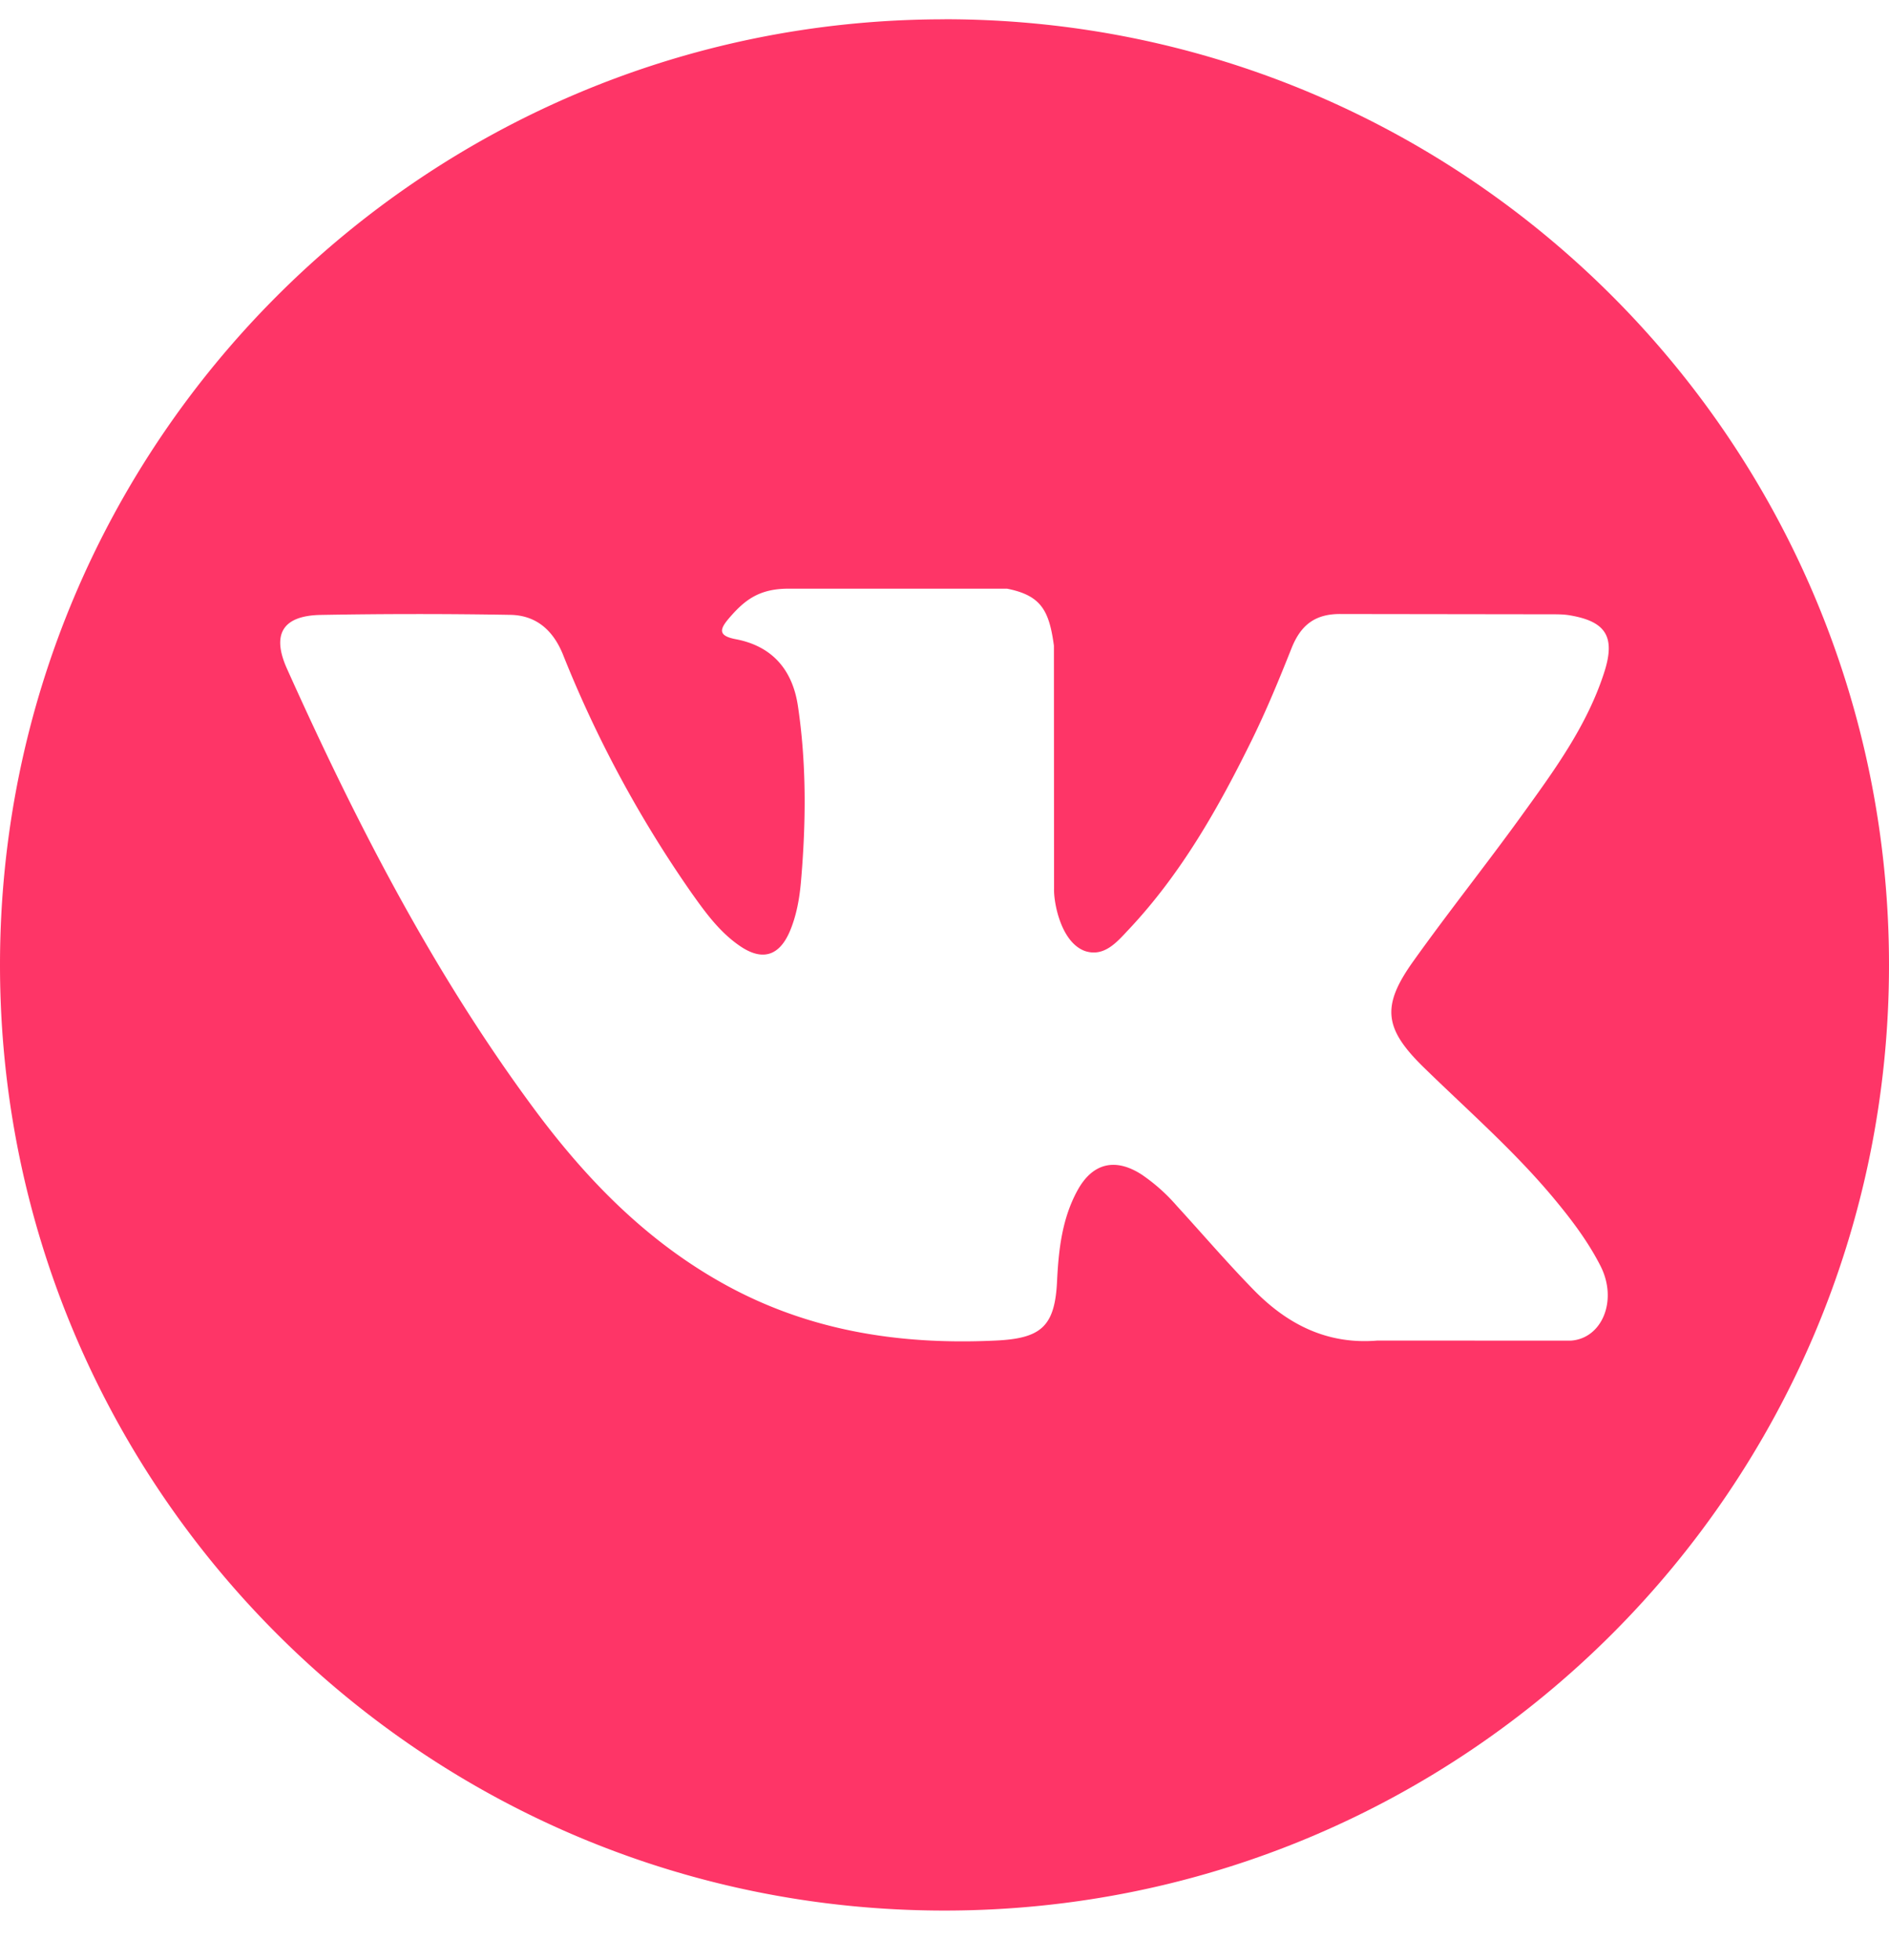 <svg width="27" height="28" fill="none" xmlns="http://www.w3.org/2000/svg"><path d="M13.5.276C6.044.276 0 6.326 0 13.787c0 7.462 6.044 13.511 13.5 13.511S27 21.25 27 13.789C27 6.324 20.956.275 13.5.275zm6.848 14.973c.63.615 1.295 1.194 1.86 1.872.25.3.486.611.665.96.257.498.025 1.044-.42 1.074l-2.766-.001c-.714.06-1.283-.23-1.762-.718-.382-.39-.737-.805-1.106-1.208a2.588 2.588 0 00-.498-.444c-.377-.245-.704-.17-.92.224-.22.401-.27.846-.292 1.292-.03.653-.226.824-.88.854-1.4.066-2.726-.146-3.959-.852-1.088-.622-1.93-1.5-2.663-2.495-1.429-1.938-2.523-4.066-3.506-6.254-.221-.493-.06-.757.484-.767a76.875 76.875 0 012.708-.001c.368.006.61.216.752.563a16.824 16.824 0 001.835 3.404c.2.282.403.564.694.763.32.22.564.147.716-.21.096-.228.138-.471.159-.715.072-.835.08-1.67-.044-2.502-.077-.52-.37-.857-.888-.955-.264-.05-.226-.148-.097-.3.223-.26.431-.422.849-.422h3.125c.492.097.602.318.67.814l.002 3.476c-.006.192.096.761.441.887.277.091.459-.13.624-.305.75-.796 1.283-1.736 1.761-2.708.211-.429.393-.872.57-1.317.132-.328.336-.49.707-.485l3.009.004c.088 0 .179 0 .266.016.508.087.646.305.49.8-.247.778-.727 1.426-1.196 2.076-.503.695-1.039 1.367-1.537 2.065-.457.639-.421.96.147 1.515z" fill="#FE3567"/></svg>